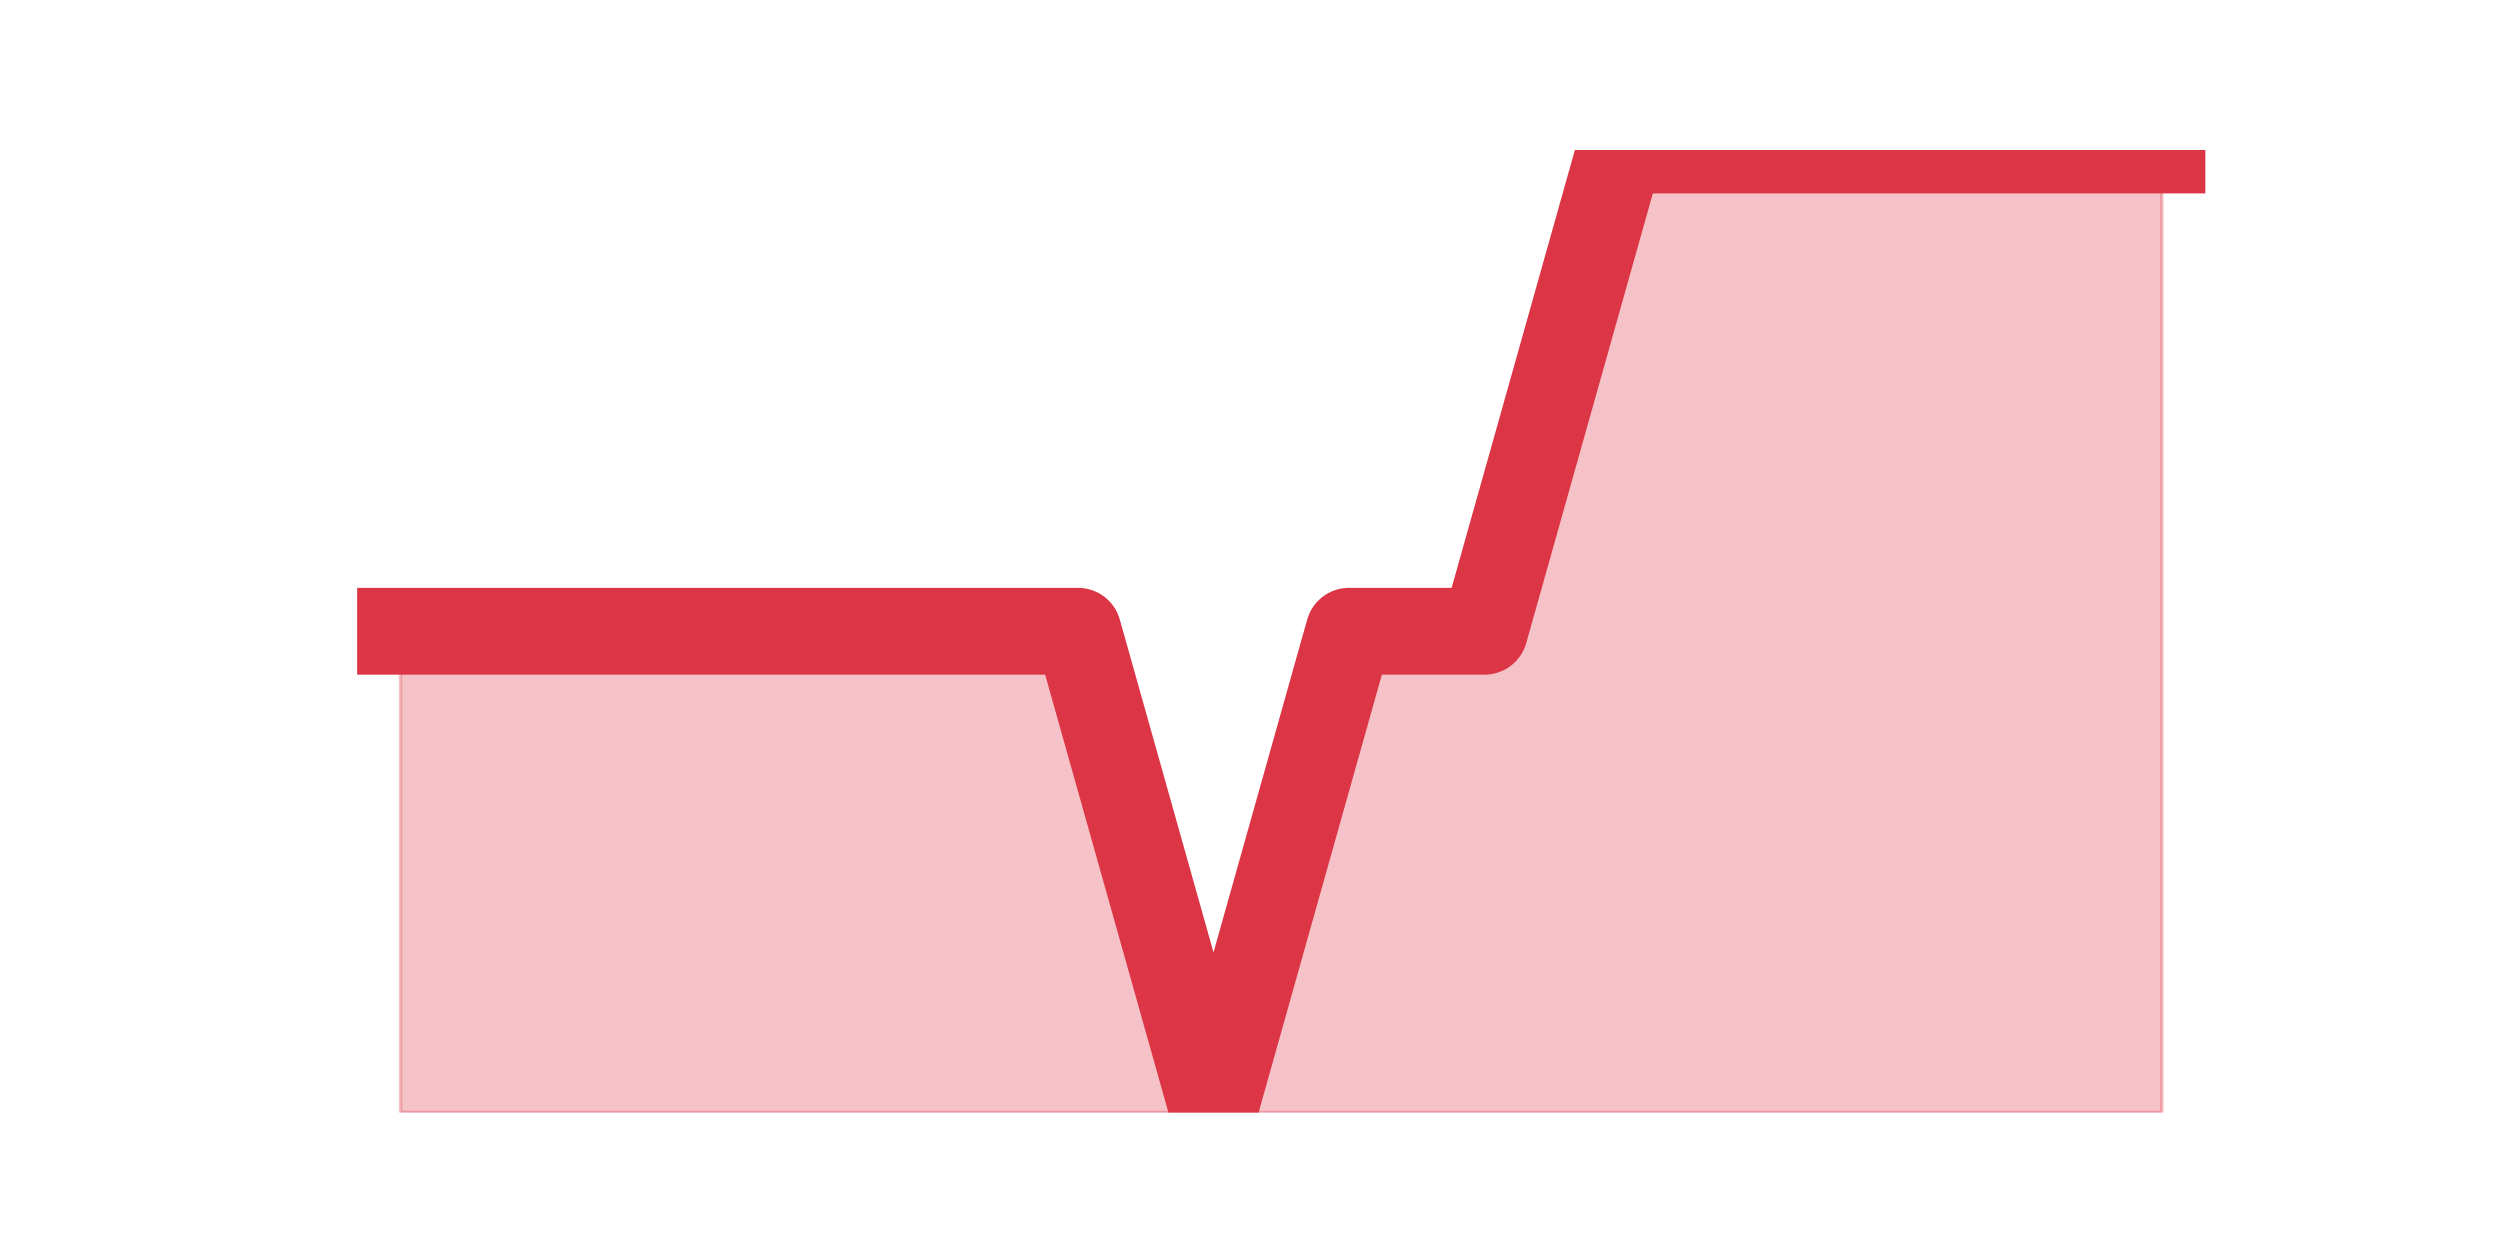 <?xml version="1.0" encoding="utf-8" standalone="no"?>
<!DOCTYPE svg PUBLIC "-//W3C//DTD SVG 1.1//EN"
  "http://www.w3.org/Graphics/SVG/1.1/DTD/svg11.dtd">
<svg height="360pt" version="1.1" viewBox="0 0 720 360" width="720pt" xmlns="http://www.w3.org/2000/svg" xmlns:xlink="http://www.w3.org/1999/xlink">
 <defs>
  <style type="text/css">*{stroke-linecap:butt;stroke-linejoin:round;}</style>
 </defs>
 <g id="figure_1">
  <g id="patch_1">
   <path d="M 0 360 
L 720 360 
L 720 0 
L 0 0 
z
" style="fill:none;"/>
  </g>
  <g id="axes_1">
   <g id="matplotlib.axis_1"/>
   <g id="matplotlib.axis_2"/>
   <g id="PolyCollection_1">
    <defs>
     <path d="M 115.364 -178.2 
L 115.364 -39.6 
L 154.385 -39.6 
L 193.406 -39.6 
L 232.427 -39.6 
L 271.448 -39.6 
L 310.469 -39.6 
L 349.49 -39.6 
L 388.51 -39.6 
L 427.531 -39.6 
L 466.552 -39.6 
L 505.573 -39.6 
L 544.594 -39.6 
L 583.615 -39.6 
L 622.636 -39.6 
L 622.636 -316.8 
L 622.636 -316.8 
L 583.615 -316.8 
L 544.594 -316.8 
L 505.573 -316.8 
L 466.552 -316.8 
L 427.531 -178.2 
L 388.51 -178.2 
L 349.49 -39.6 
L 310.469 -178.2 
L 271.448 -178.2 
L 232.427 -178.2 
L 193.406 -178.2 
L 154.385 -178.2 
L 115.364 -178.2 
z
" id="me1e03ee8b5" style="stroke:#dc3545;stroke-opacity:0.3;"/>
    </defs>
    <g clip-path="url(#p2dd6ef7658)">
     <use style="fill:#dc3545;fill-opacity:0.3;stroke:#dc3545;stroke-opacity:0.3;" x="0" xlink:href="#me1e03ee8b5" y="360"/>
    </g>
   </g>
   <g id="line2d_1">
    <path clip-path="url(#p2dd6ef7658)" d="M 115.364 181.8 
L 154.385 181.8 
L 193.406 181.8 
L 232.427 181.8 
L 271.448 181.8 
L 310.469 181.8 
L 349.49 320.4 
L 388.51 181.8 
L 427.531 181.8 
L 466.552 43.2 
L 505.573 43.2 
L 544.594 43.2 
L 583.615 43.2 
L 622.636 43.2 
" style="fill:none;stroke:#dc3545;stroke-linecap:square;stroke-width:25;"/>
   </g>
  </g>
 </g>
 <defs>
  <clipPath id="p2dd6ef7658">
   <rect height="277.2" width="558" x="90" y="43.2"/>
  </clipPath>
 </defs>
</svg>
